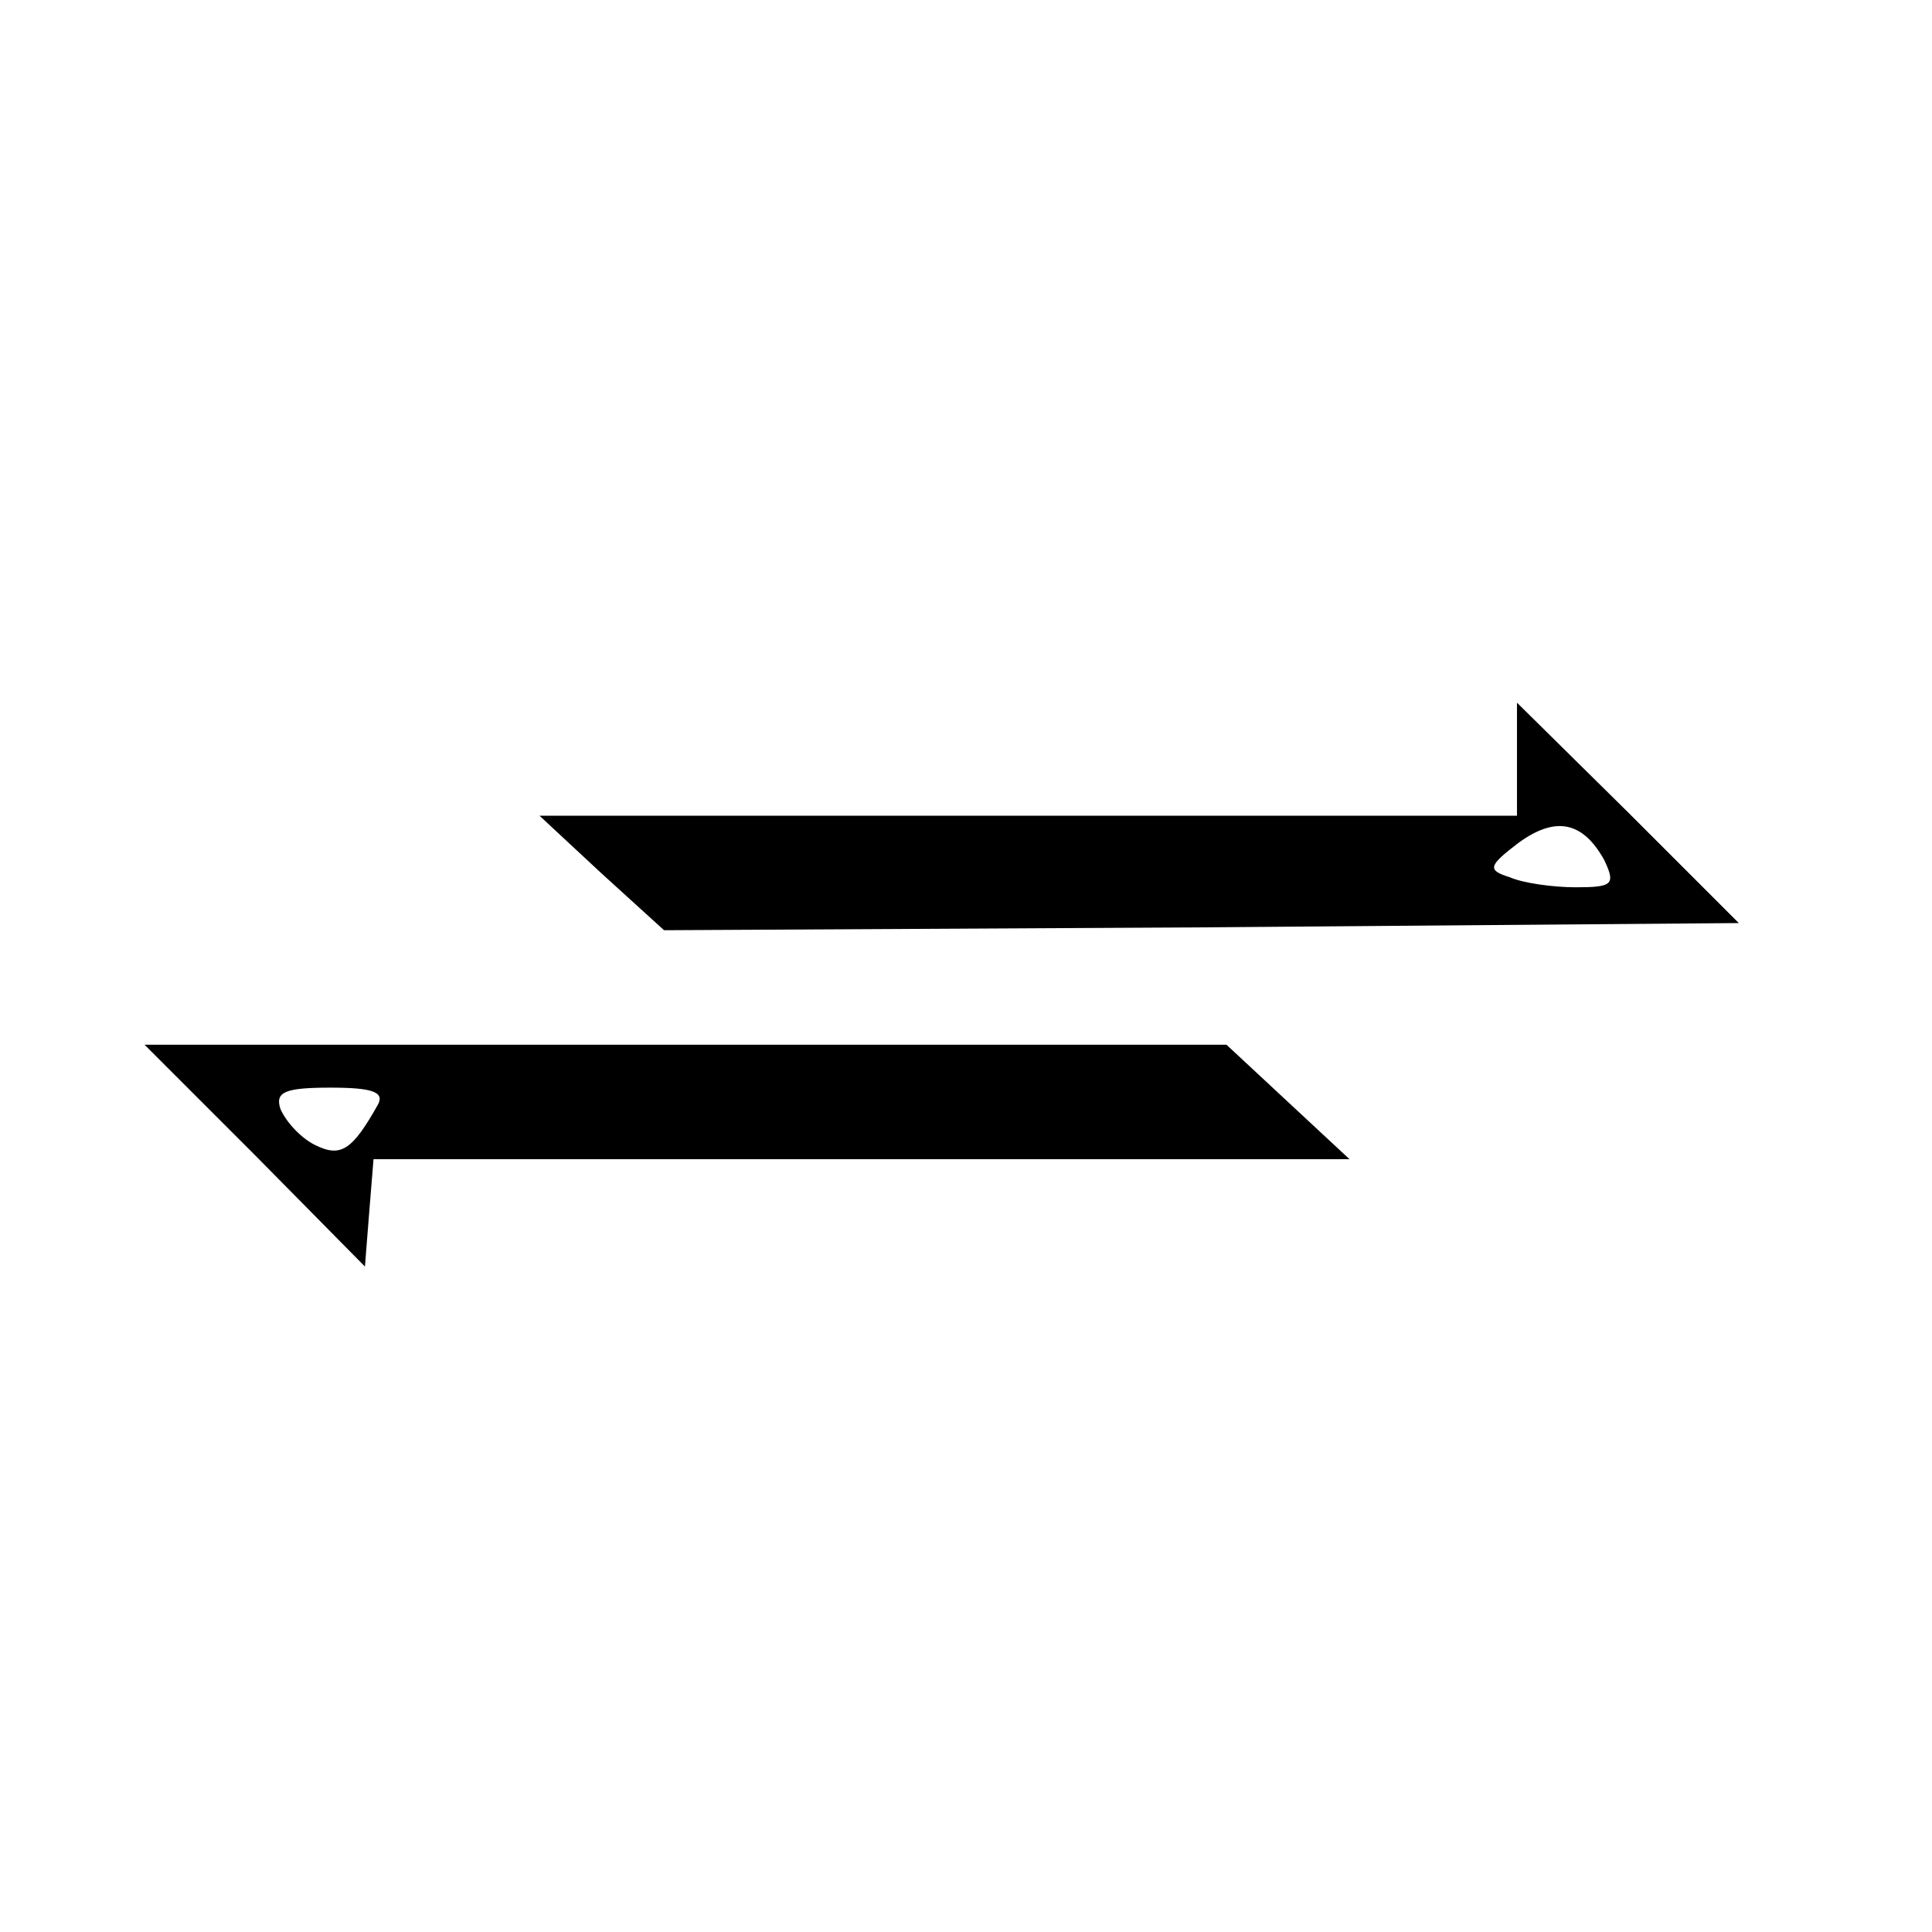 <?xml version="1.0" standalone="no"?>
<!DOCTYPE svg PUBLIC "-//W3C//DTD SVG 20010904//EN"
 "http://www.w3.org/TR/2001/REC-SVG-20010904/DTD/svg10.dtd">
<svg version="1.0" xmlns="http://www.w3.org/2000/svg"
 width="17pt" height="17pt" viewBox="0 0 135 135"
 preserveAspectRatio="xMidYMid meet">
<g transform="translate(0,135) scale(0.1,-0.1)"
fill="#000000" stroke="none">
<path d="M1060 819 l0 -39 -342 0 -341 0 43 -40 44 -40 375 2 376 3 -77 77
-78 77 0 -40z m61 -70 c8 -17 6 -19 -20 -19 -16 0 -37 3 -46 7 -16 5 -15 8 6
24 26 19 45 15 60 -12z"/>
<path d="M178 543 l77 -78 3 38 3 37 341 0 341 0 -43 40 -43 40 -378 0 -378 0
77 -77z m86 35 c-18 -32 -26 -37 -44 -28 -10 5 -20 16 -24 25 -4 12 3 15 35
15 29 0 38 -3 33 -12z"/>
</g>
</svg>
